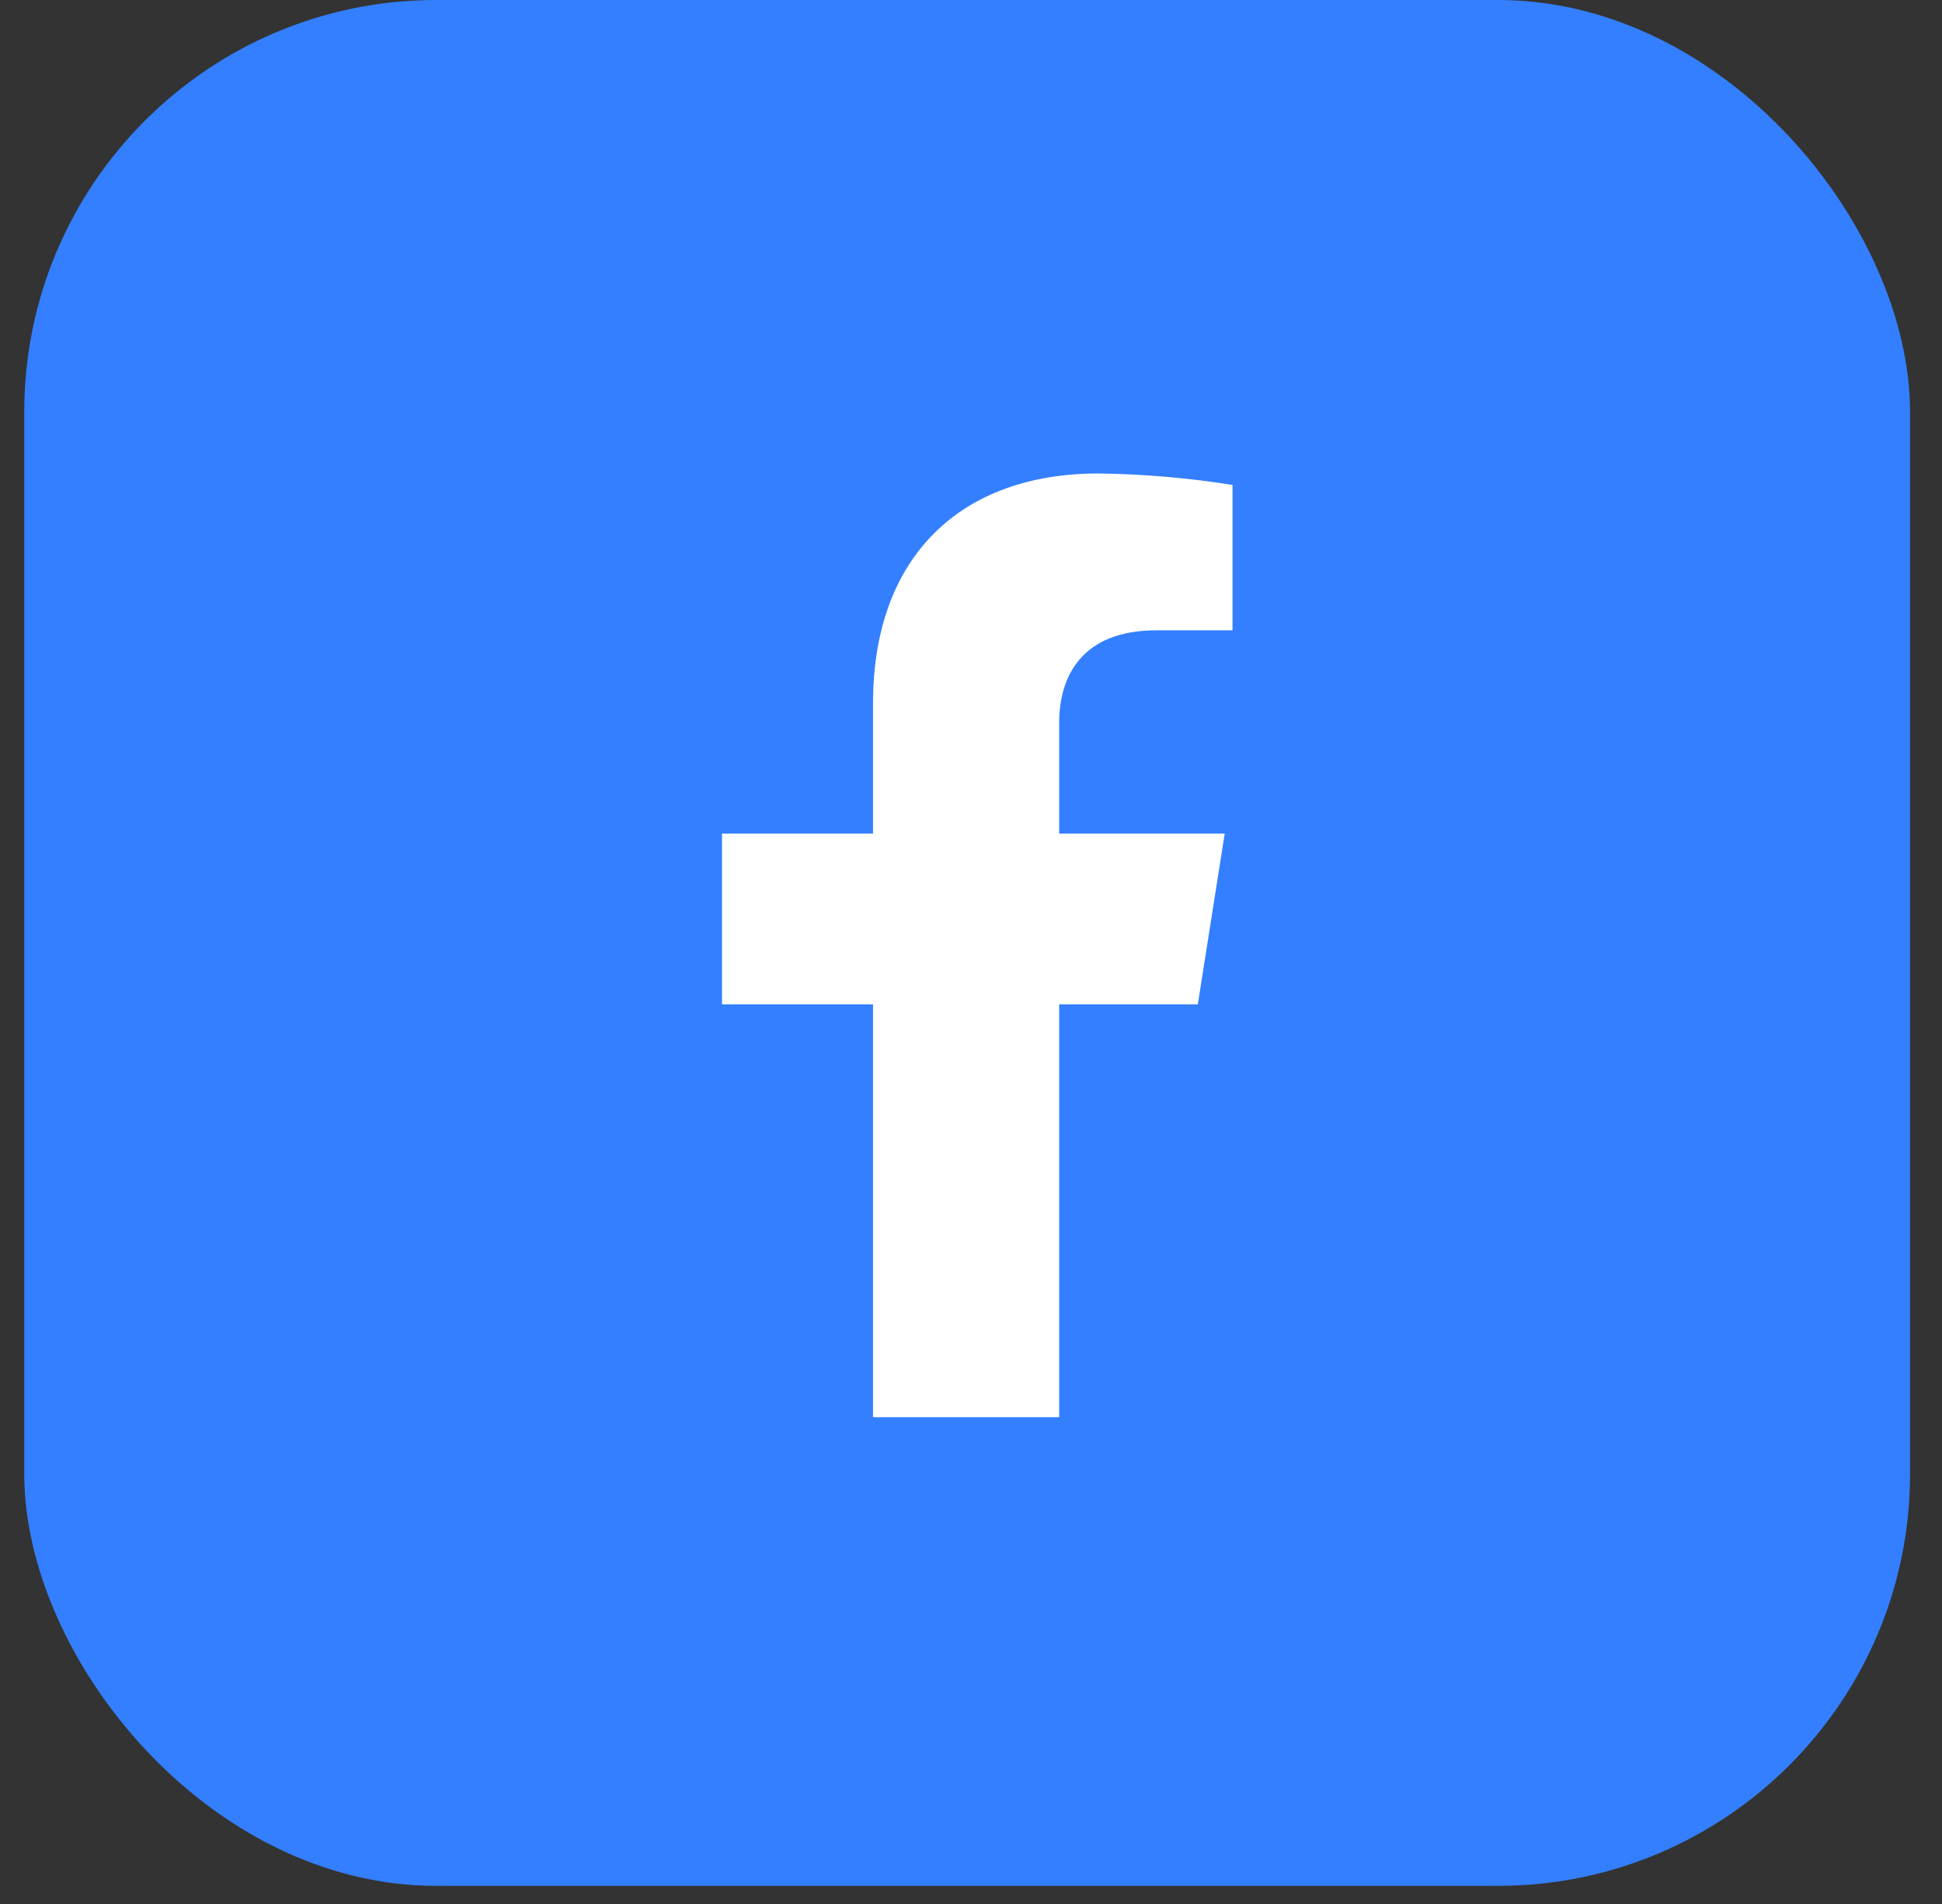 <svg width="51" height="50" viewBox="0 0 51 50" fill="none" xmlns="http://www.w3.org/2000/svg">
<rect x="0" y="0" width="51" height="50" fill="#333333" stroke="none"/>
<g id="Social Media / Facebook">
<rect id="Logo Container" x="0.637" width="49.524" height="49.524" rx="10.818" fill="#337FFF"/>
<g id="Capa 2">
<g id="ELEMENTS">
<path id="Vector" d="M31.457 26.374L32.163 21.89H27.816V18.976C27.816 17.75 28.423 16.553 30.364 16.553H32.368V12.735C31.201 12.549 30.021 12.448 28.84 12.434C25.262 12.434 22.927 14.584 22.927 18.472V21.89H18.961V26.374H22.927V37.217H27.816V26.374H31.457Z" fill="white"/>
</g>
</g>
</g>
</svg>
